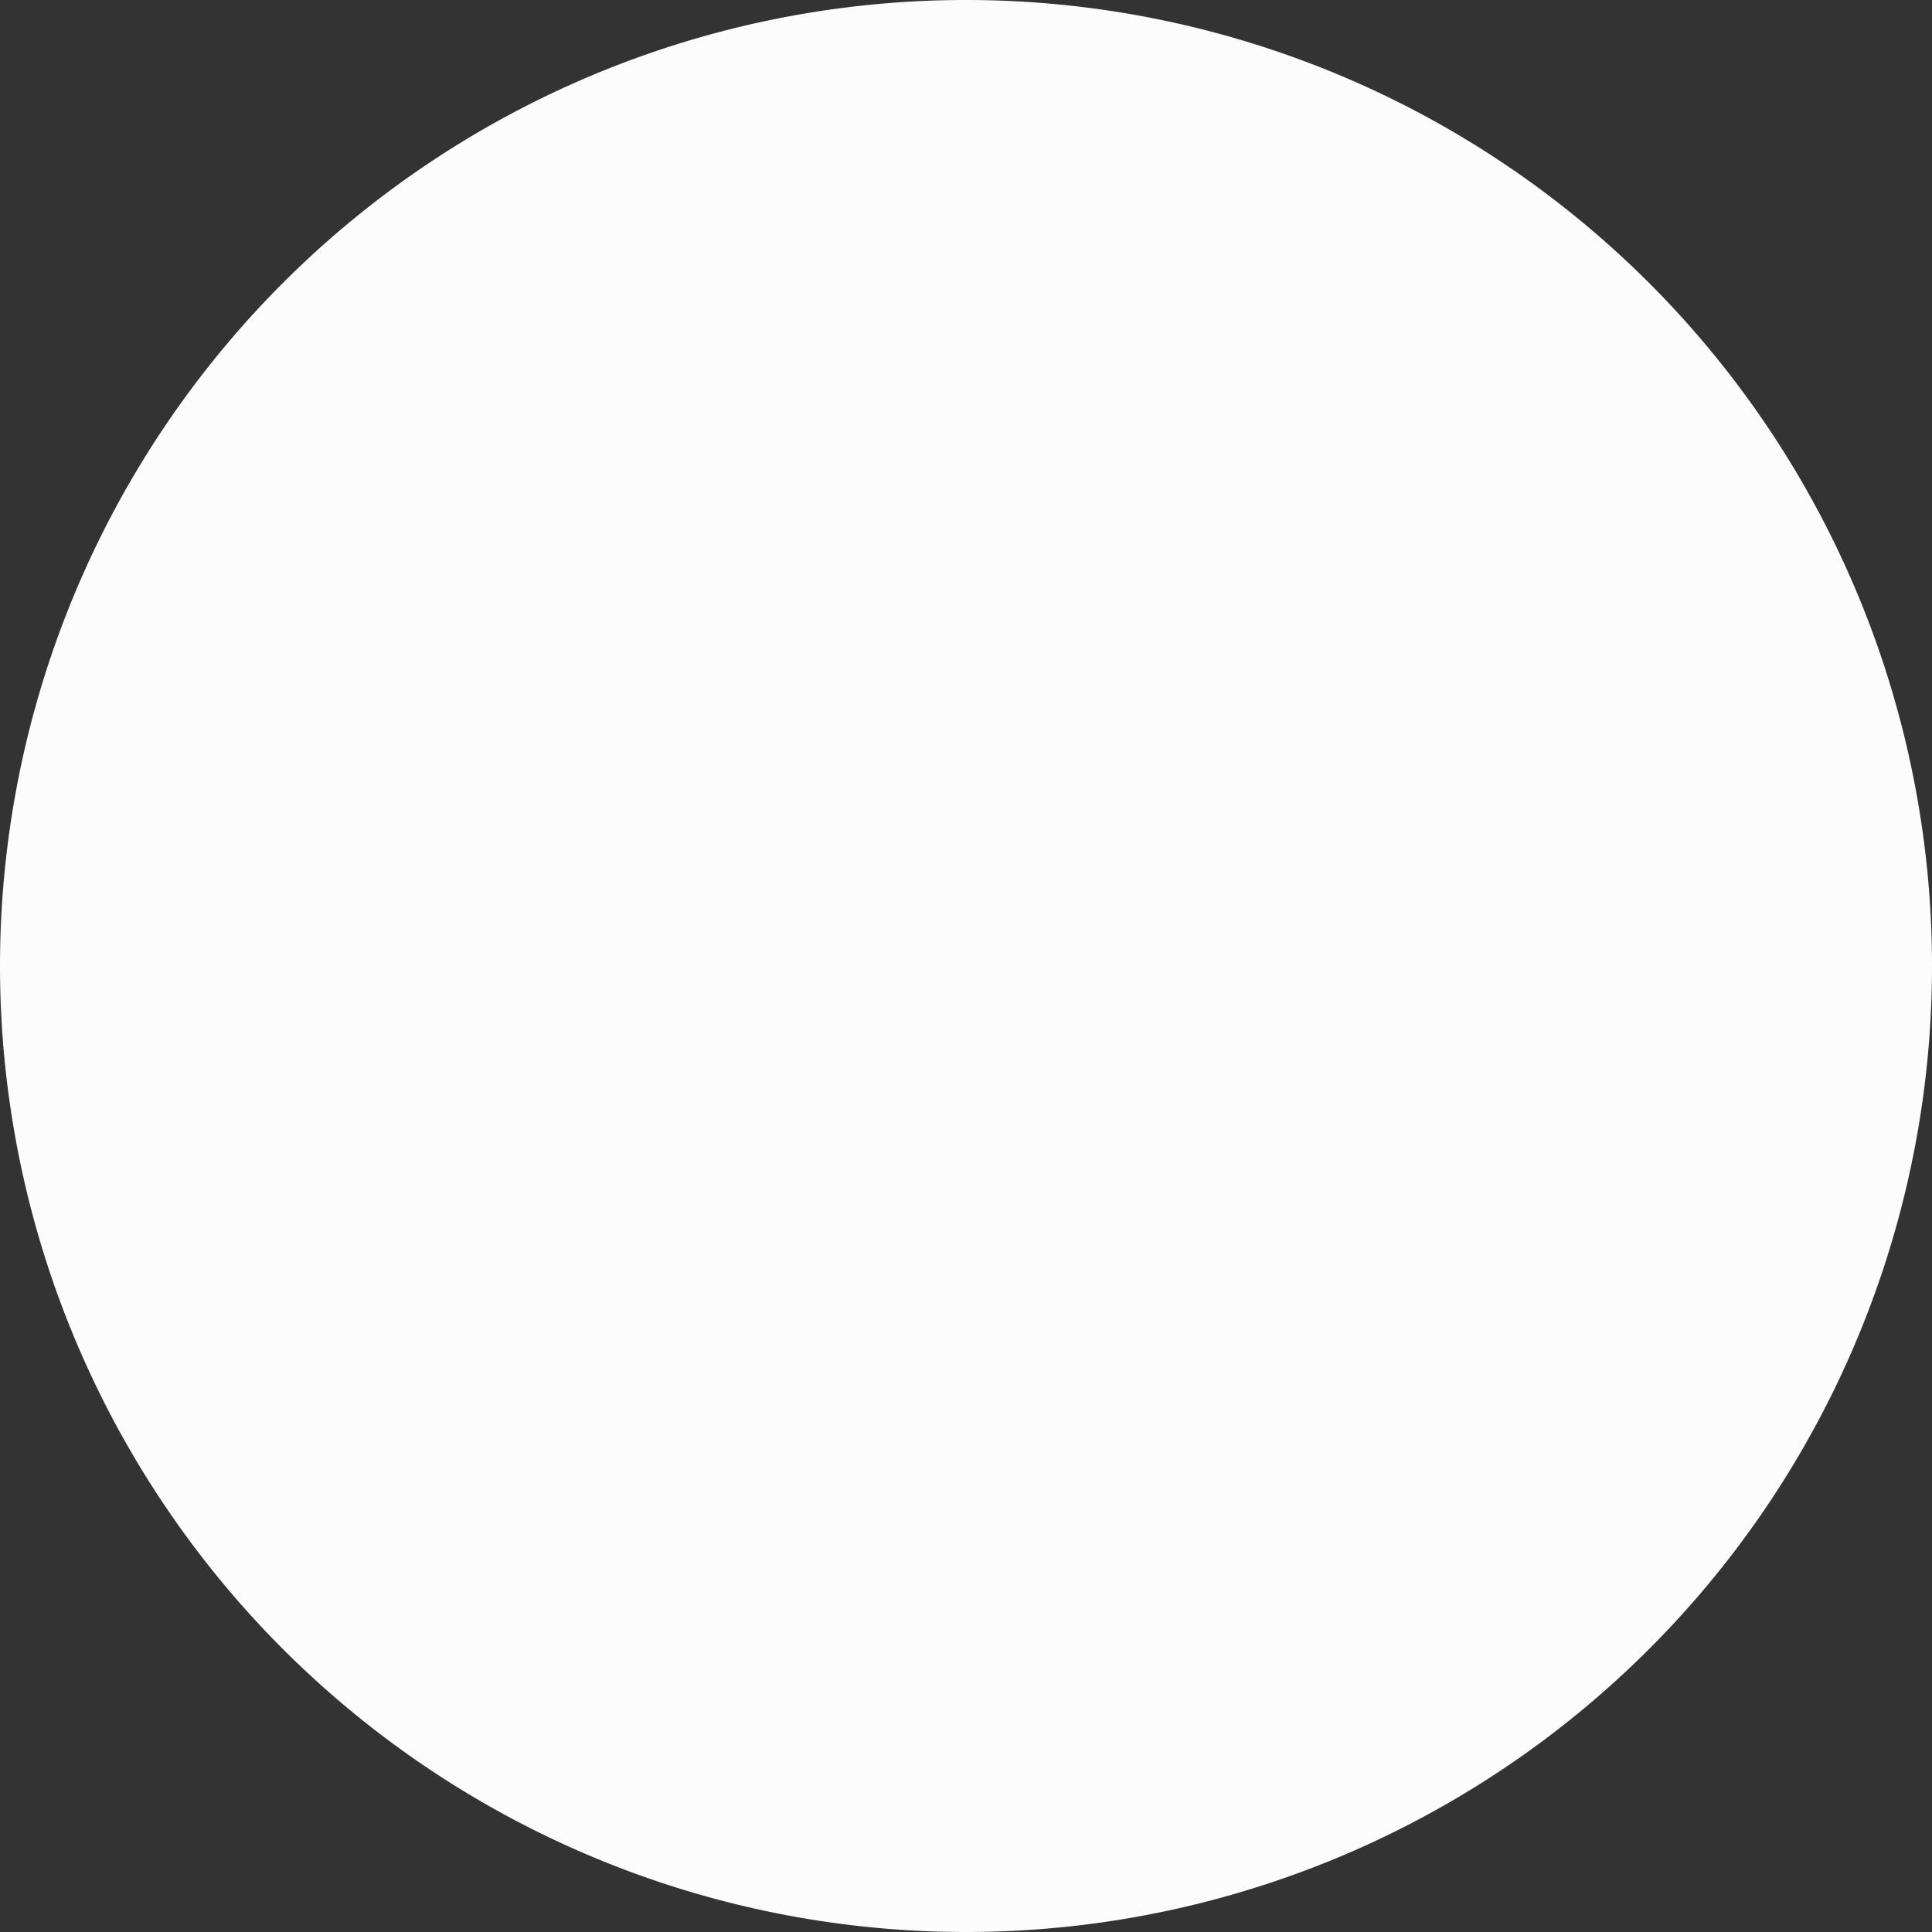<svg width="24" height="24" viewBox="0 0 24 24" fill="none" xmlns="http://www.w3.org/2000/svg"><rect x="0" y="0" width="24" height="24" fill="#333333" stroke="none"/><path fillRule="evenodd" clipRule="evenodd" d="M24 12a12 12 0 1 1-24 0 12 12 0 0 1 24 0Zm-11.4 3h-.7s-1.6 0-3-1.2C7.4 12.4 6 9.6 6 9.6v-.2l.4-.1h2l.1.2.7 1.2c.7 1 1 1.3 1.3 1.2.3-.2.2-1.5.2-1.5s0-.5-.2-.7c-.1-.2-.4-.3-.5-.3 0 0 0-.2.3-.3l1.5-.1h.8c.5.2.5.5.4 1.1V11c0 .4 0 .8.2 1 .2 0 .5 0 1.3-1.3l.7-1.2.1-.2h2.1l.6.1c0 .3-.2.8-1 1.6-.7.9-1 1.2-1 1.4 0 .2.3.4.7.7l1.2 1.2c.4.6-.4.7-.4.7h-1.7l-.7-.2a4 4 0 0 1-.7-.6c-.4-.4-.7-.7-1-.6-.4.1-.4 1-.4 1v.2l-.4.2Z" fill="#FCFCFC"/></svg>